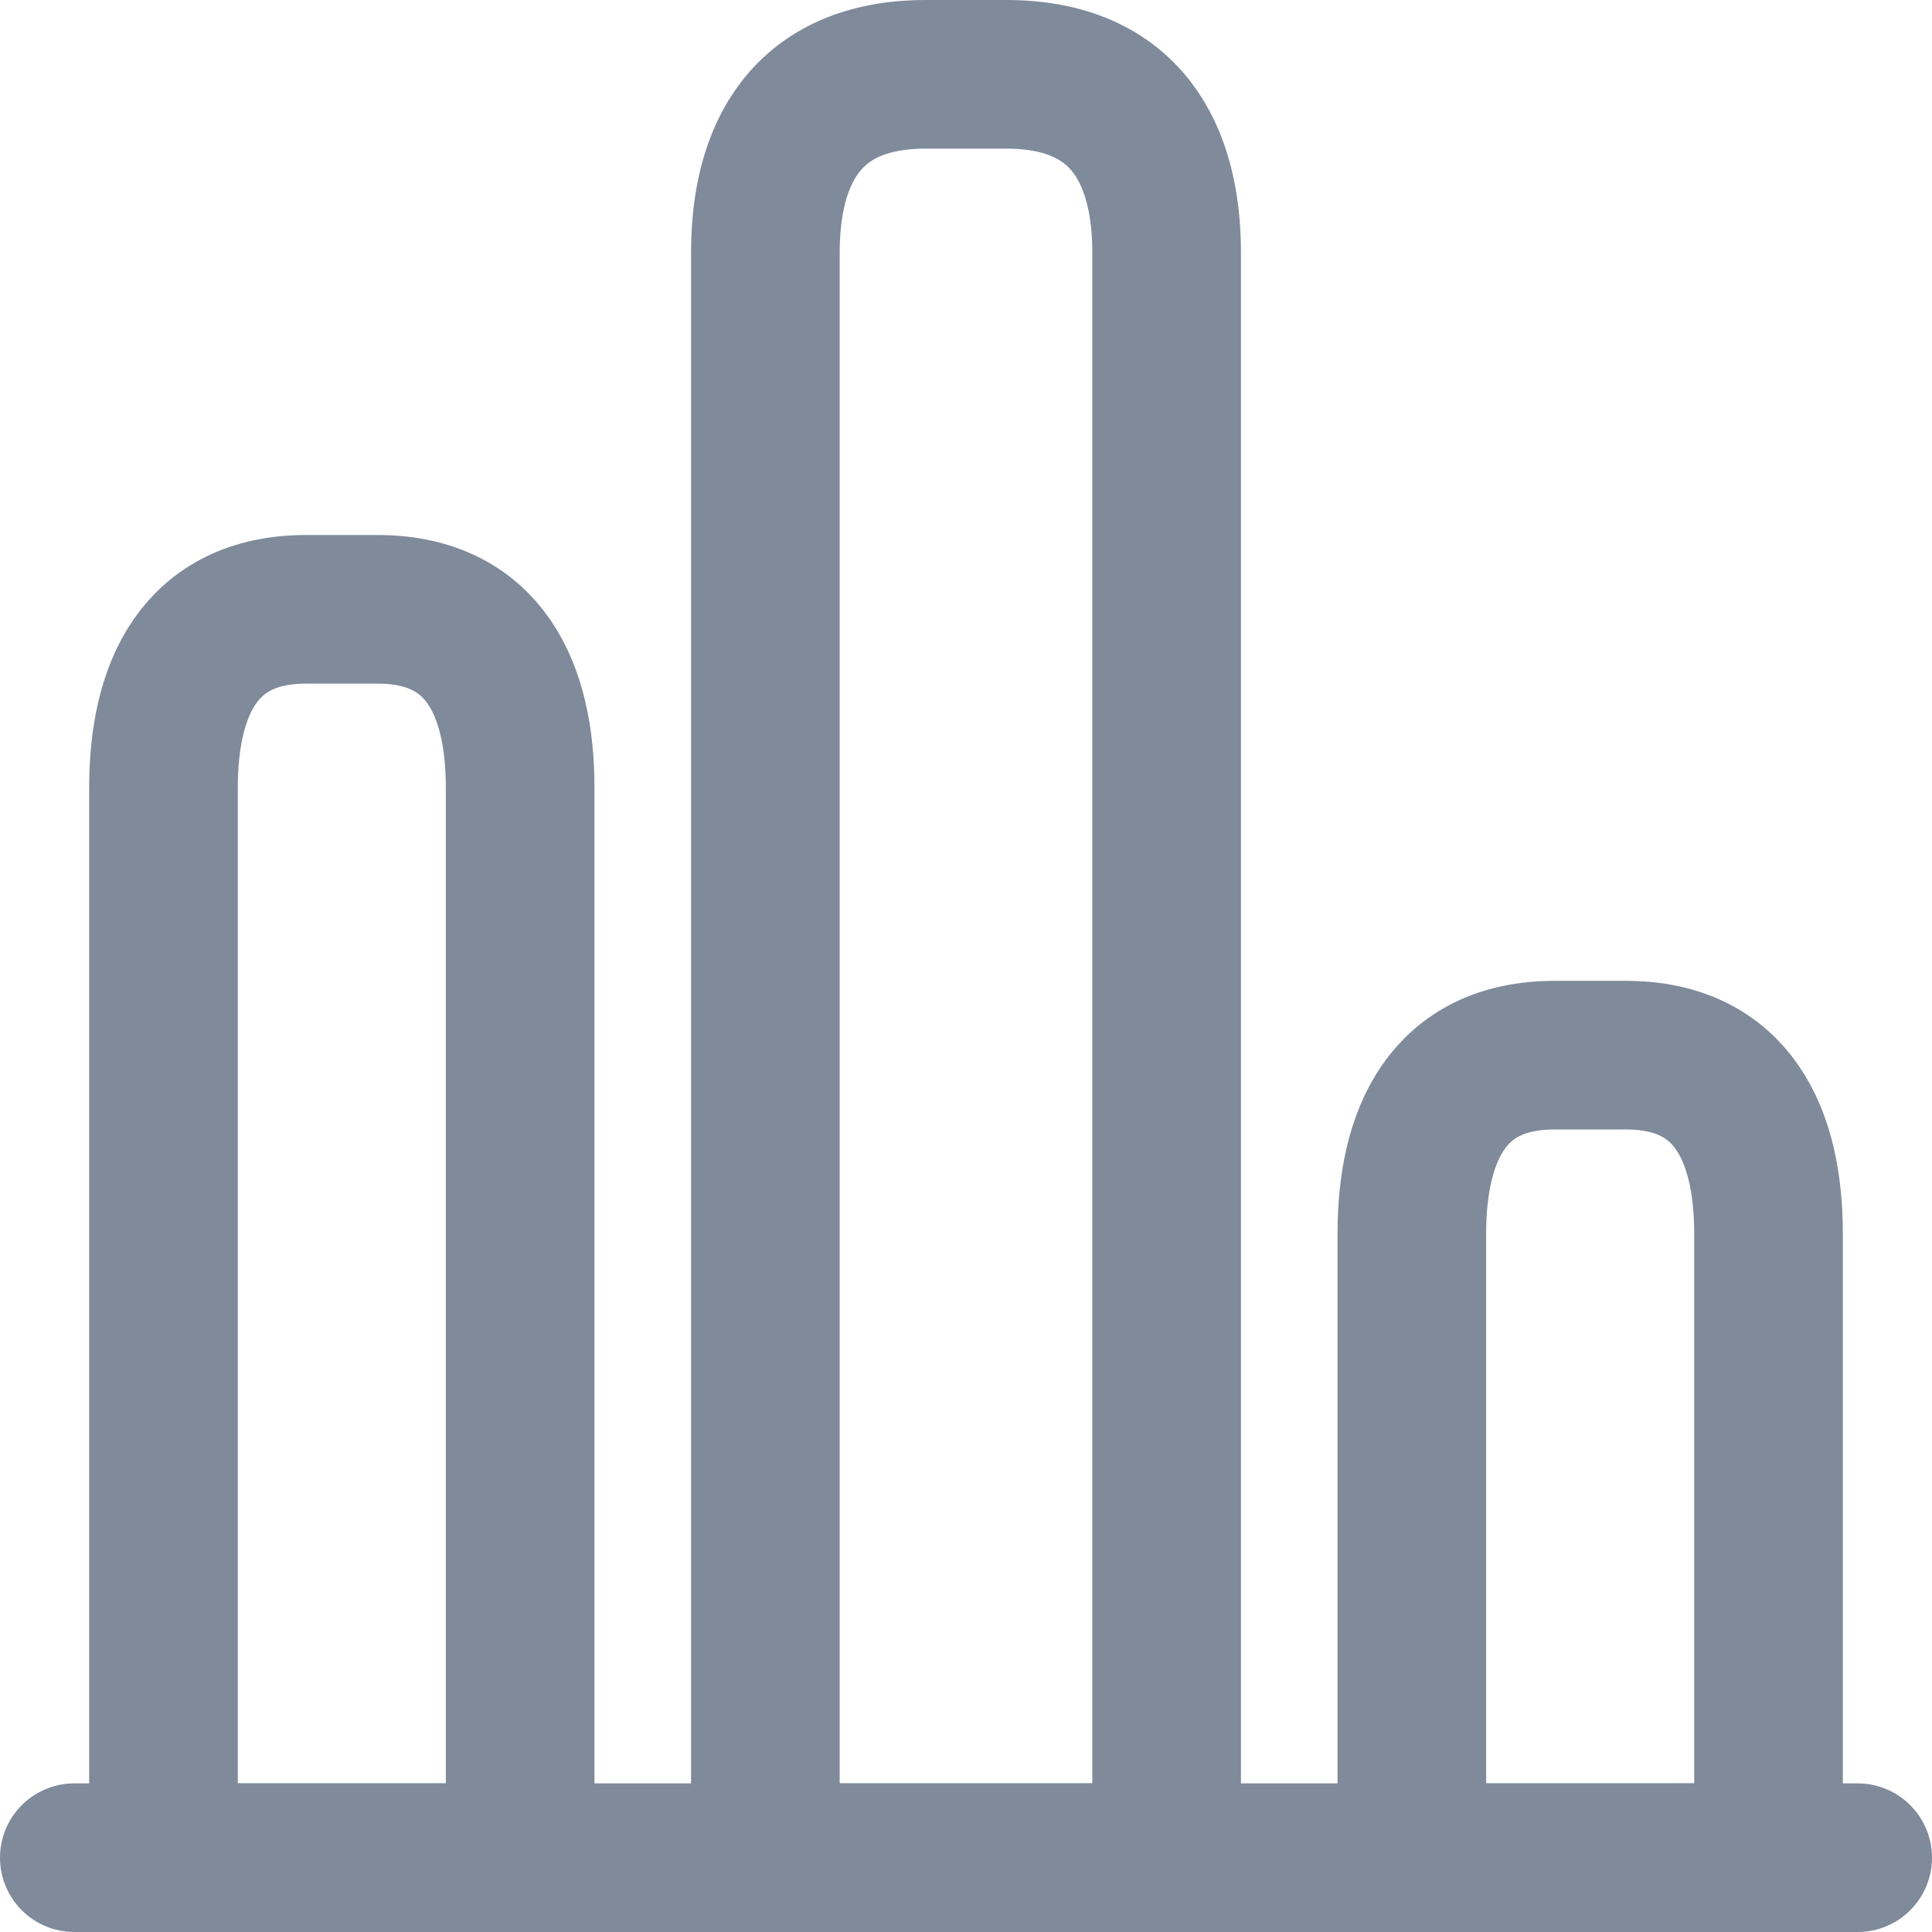 <svg viewBox="0 0 26 26" fill="none" xmlns="http://www.w3.org/2000/svg">
<g opacity="0.5">
<path d="M1 25H25" stroke="#001538" stroke-width="2" stroke-miterlimit="10" stroke-linecap="round" stroke-linejoin="round"/>
<path d="M10.3 3.4V25H15.7V3.4C15.7 2.08 15.16 1 13.54 1H12.46C10.84 1 10.3 2.08 10.3 3.4Z" stroke="#001538" stroke-width="2" stroke-linecap="round" stroke-linejoin="round"/>
<path d="M2.2 10.6V25H7V10.6C7 9.28 6.52 8.2 5.08 8.2H4.12C2.68 8.2 2.2 9.28 2.2 10.6Z" stroke="#001538" stroke-width="2" stroke-linecap="round" stroke-linejoin="round"/>
<path d="M19 16.6V25H23.8V16.6C23.8 15.28 23.32 14.2 21.88 14.2H20.92C19.48 14.2 19 15.28 19 16.6Z" stroke="#001538" stroke-width="2" stroke-linecap="round" stroke-linejoin="round"/>
</g>
</svg>
